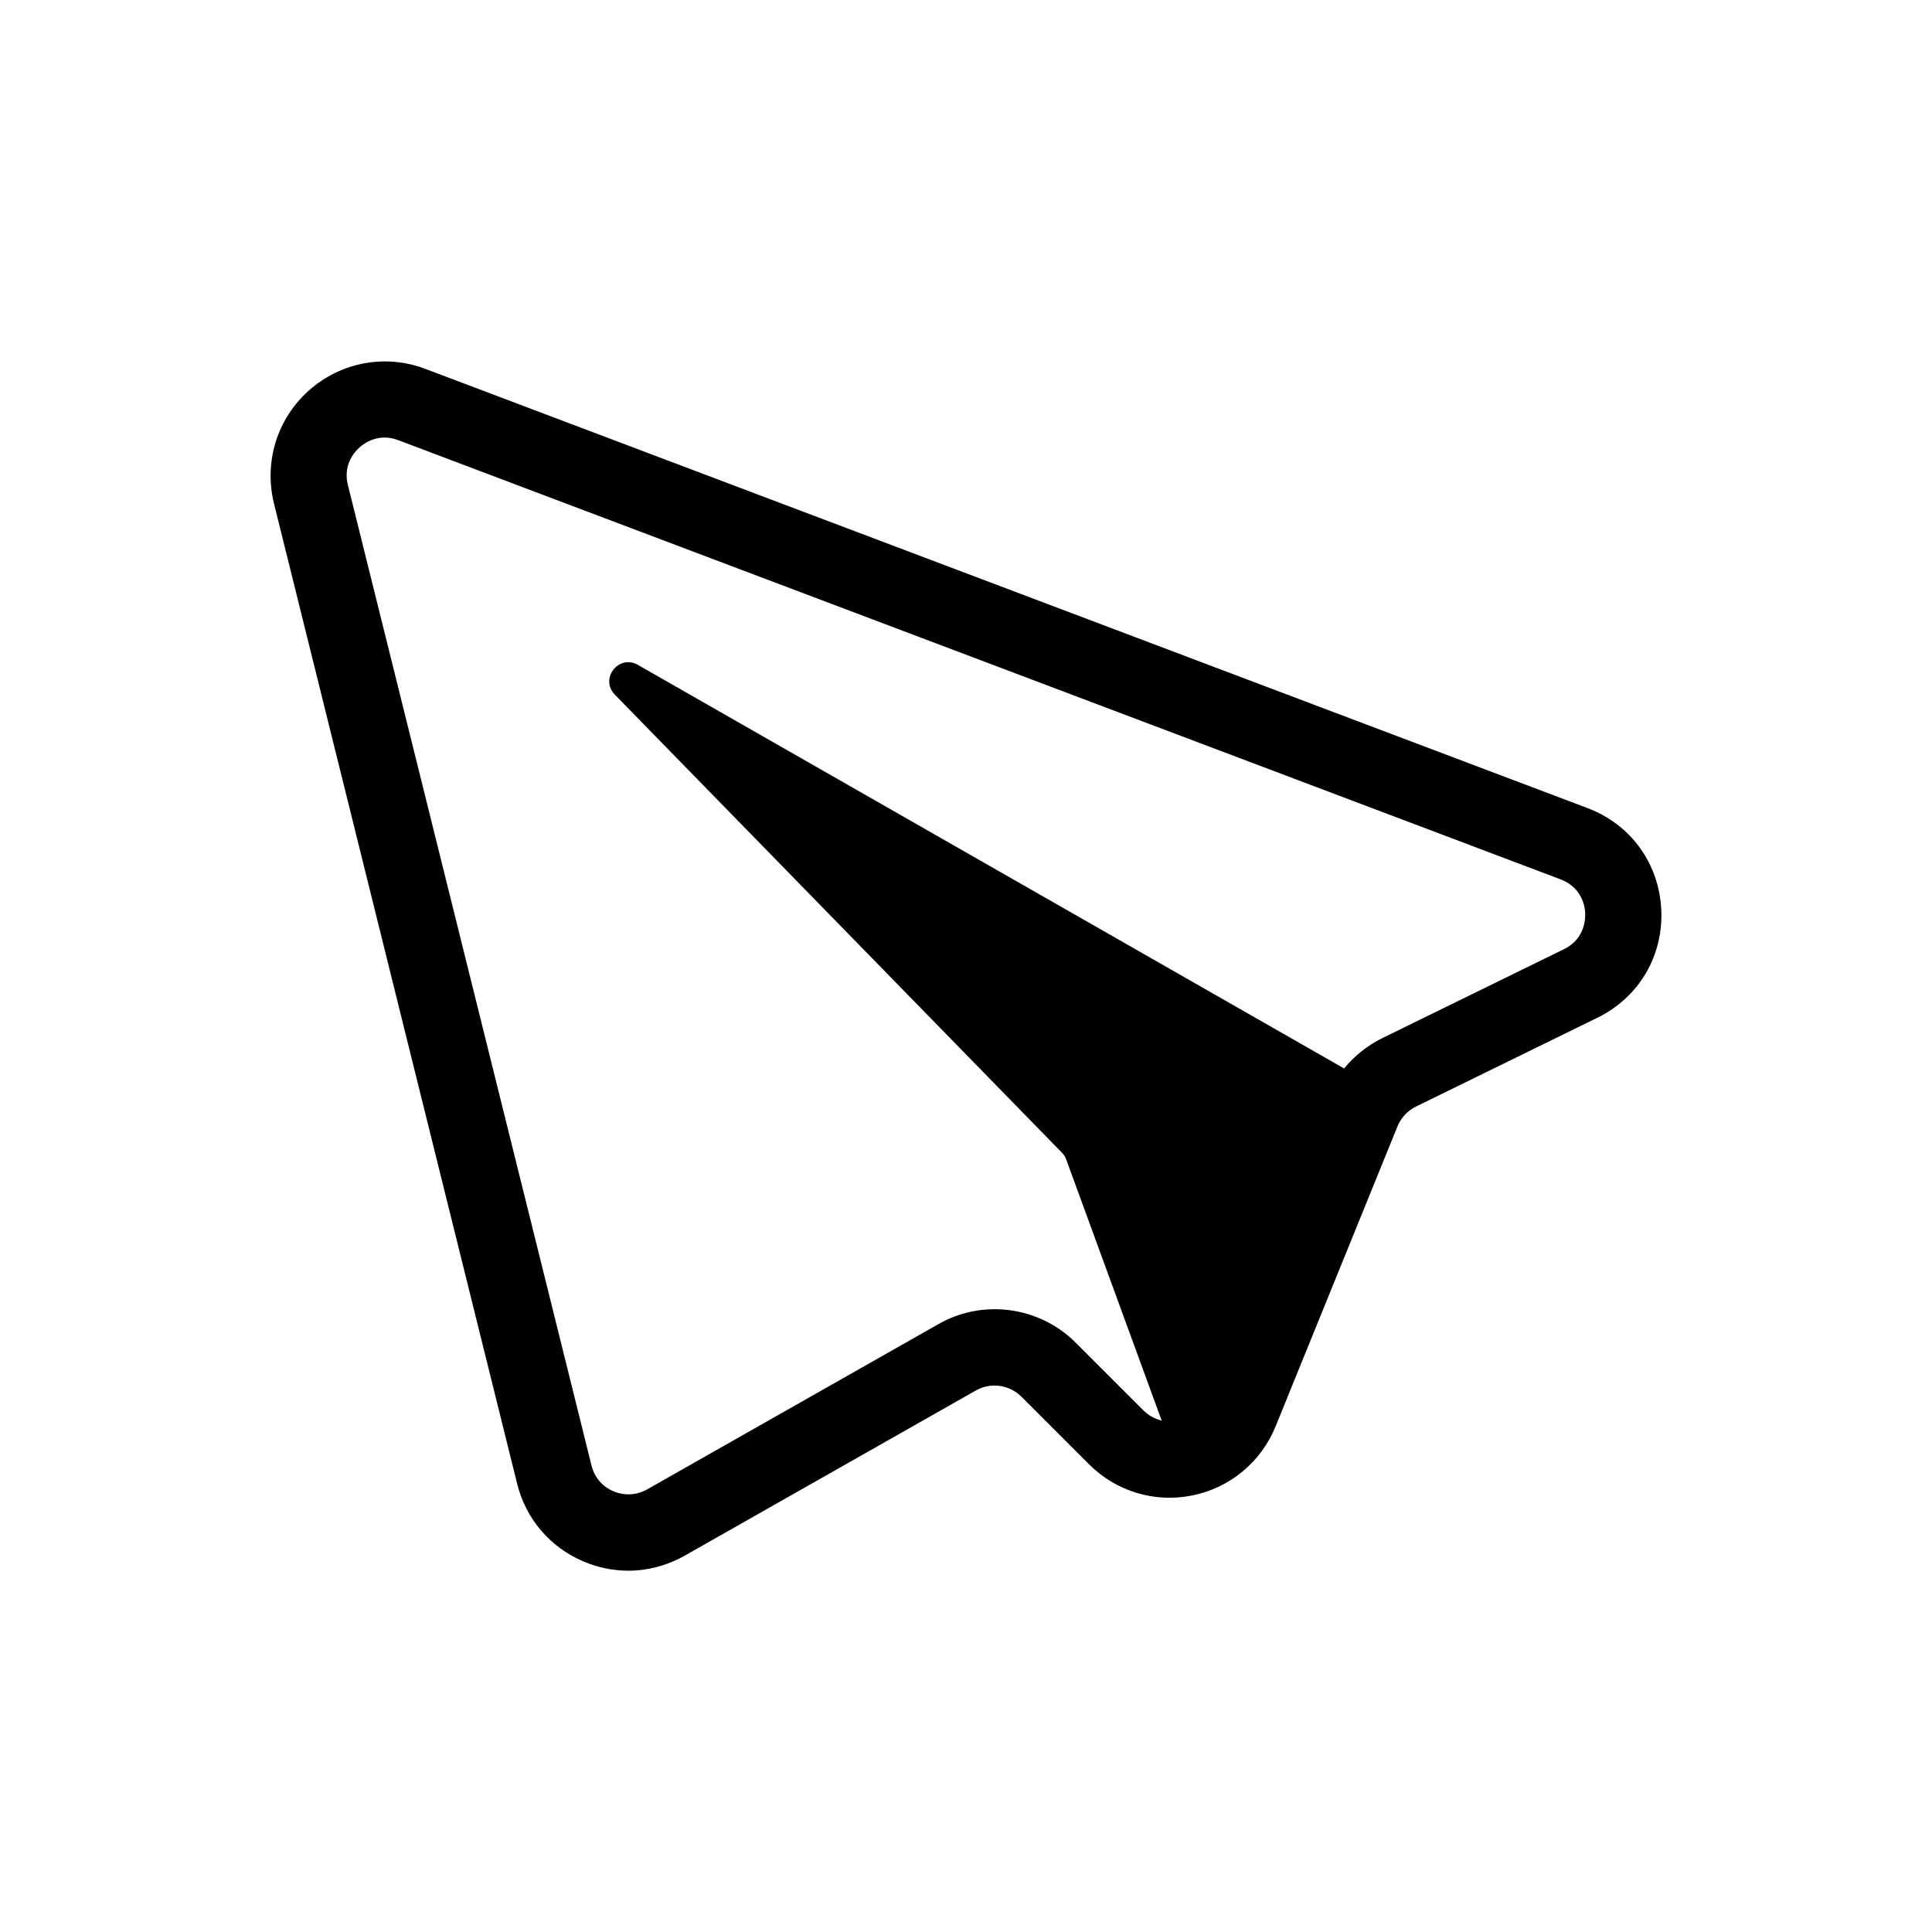 <?xml version="1.0" standalone="no"?><!DOCTYPE svg PUBLIC "-//W3C//DTD SVG 1.1//EN" "http://www.w3.org/Graphics/SVG/1.1/DTD/svg11.dtd"><svg t="1654400447647" class="icon" viewBox="0 0 1024 1024" version="1.1" xmlns="http://www.w3.org/2000/svg" p-id="2960" xmlns:xlink="http://www.w3.org/1999/xlink" width="64" height="64"><defs><style type="text/css"></style></defs><path d="M880.5 482.1c-1.2-24.5-16.1-45.1-39.1-53.8l-616-232.8c-21.1-8-44.7-3.6-61.6 11.4s-24 37.9-18.6 59.9l128.9 519.6c4.6 18.6 17.3 33.5 34.9 41.1 7.7 3.3 15.9 5 24 5 10.3 0 20.5-2.7 29.8-7.9L517.2 737c7.9-4.5 17.8-3.1 24.2 3.3l35.8 35.8c14.4 14.4 34.9 20.6 54.8 16.5 19.9-4 36.4-17.7 44.1-36.6l64.6-159c1.9-4.6 5.4-8.4 9.8-10.5l96.2-47.1c22-10.8 35-32.8 33.8-57.3z m-51.6 21l-96.2 47.1c-7.9 3.9-14.8 9.4-20.3 16.1L338.1 352.4c-10.2-5.8-20.4 7.4-12.2 15.8l236.9 242.7c1 1 1.8 2.2 2.3 3.6l50.6 138.4c-3.6-0.8-7-2.7-9.8-5.5l-35.8-35.8c-11.6-11.6-27.2-17.7-42.9-17.7-10.2 0-20.5 2.6-29.8 7.9L343 789.4c-5.5 3.1-12.1 3.5-17.9 1-5.9-2.5-10.1-7.5-11.6-13.7L184.4 257.1c-2.7-10.7 3.4-17.5 6.2-20 2.7-2.4 10.2-7.7 20.5-3.8l616.1 232.8c11.5 4.4 12.9 14.8 13 17.9 0.1 3.1-0.2 13.7-11.3 19.1z" p-id="2961"></path></svg>